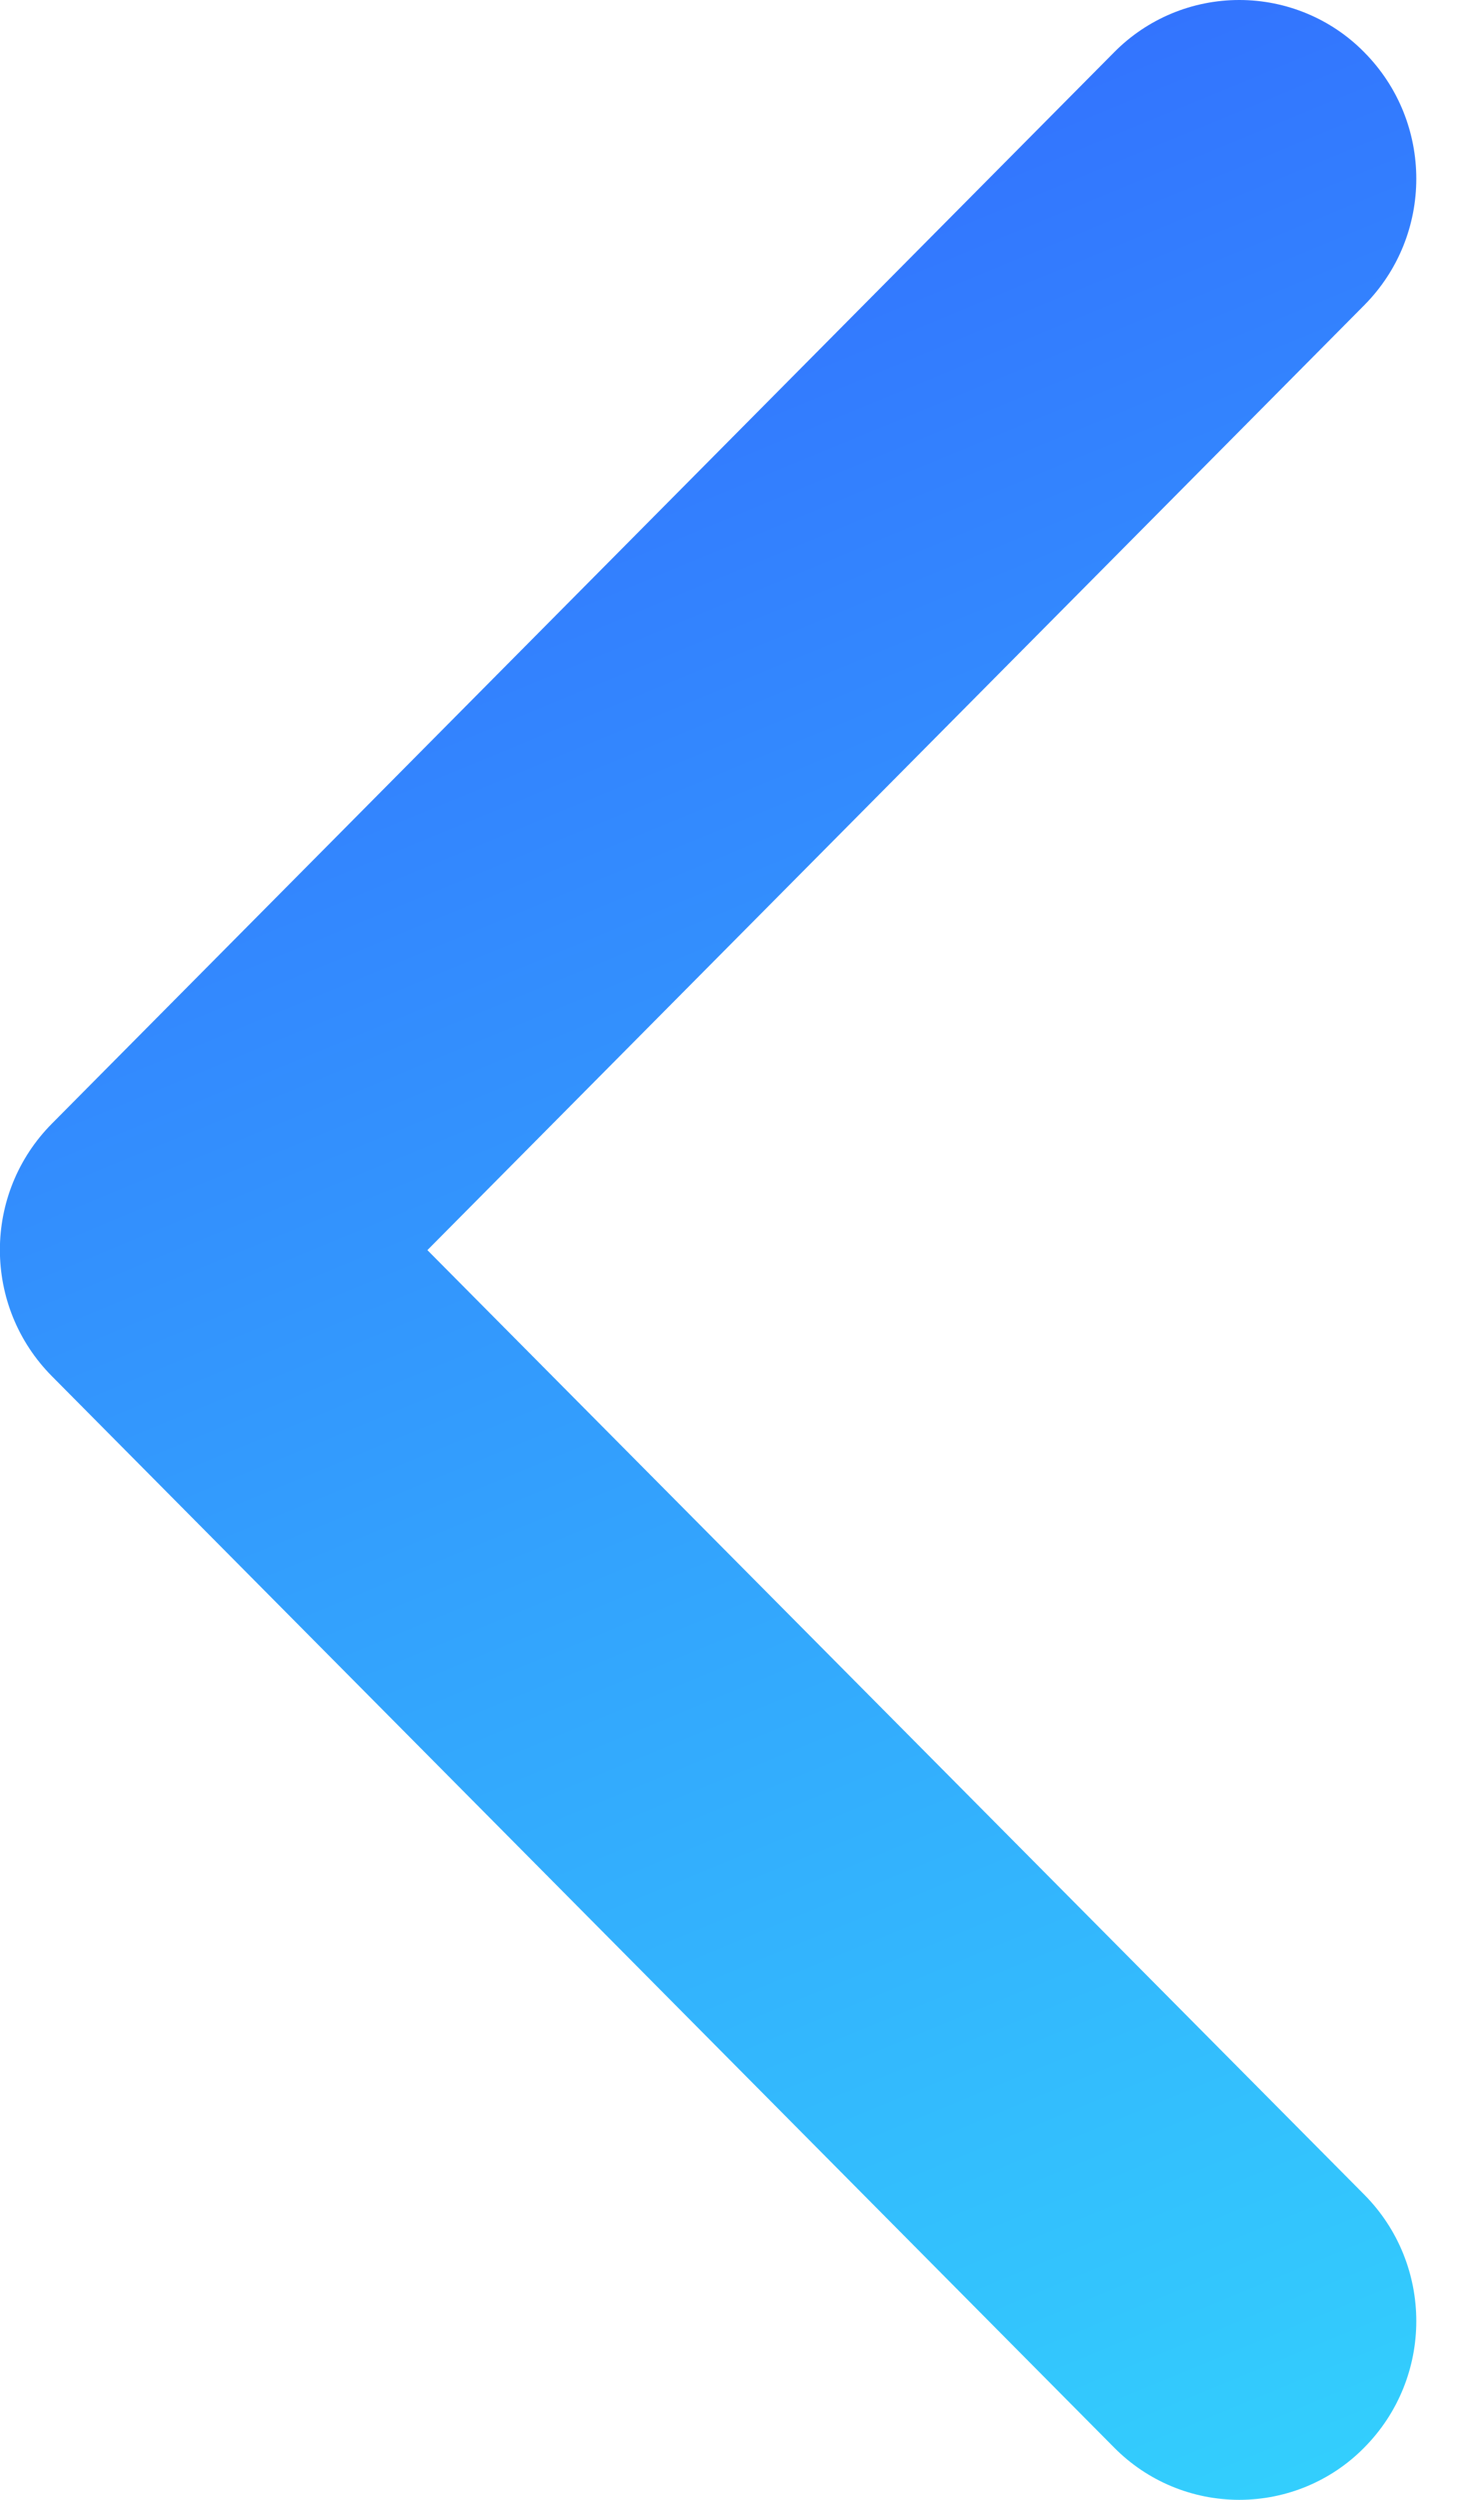 <svg width="7" height="12" viewBox="0 0 7 12" fill="none" xmlns="http://www.w3.org/2000/svg">
<path opacity="0.8" fill-rule="evenodd" clip-rule="evenodd" d="M2.052 6.001L6.55 1.465C6.883 1.129 6.883 0.587 6.55 0.251C6.392 0.09 6.175 9.26364e-07 5.95 9.165e-07C5.724 9.06636e-07 5.508 0.09 5.349 0.251L0.25 5.393C-0.084 5.729 -0.084 6.271 0.25 6.607L5.349 11.749C5.508 11.91 5.724 12 5.95 12C6.175 12 6.392 11.91 6.55 11.749C6.883 11.413 6.883 10.871 6.55 10.535L2.052 6.001Z" fill="url(#paint0_linear_151_8360)"/>
<defs>
<linearGradient id="paint0_linear_151_8360" x1="14.137" y1="15.138" x2="4.555" y2="-8.041" gradientUnits="userSpaceOnUse">
<stop stop-color="#00FEFC"/>
<stop offset="1" stop-color="#0002FE"/>
</linearGradient>
</defs>
</svg>
